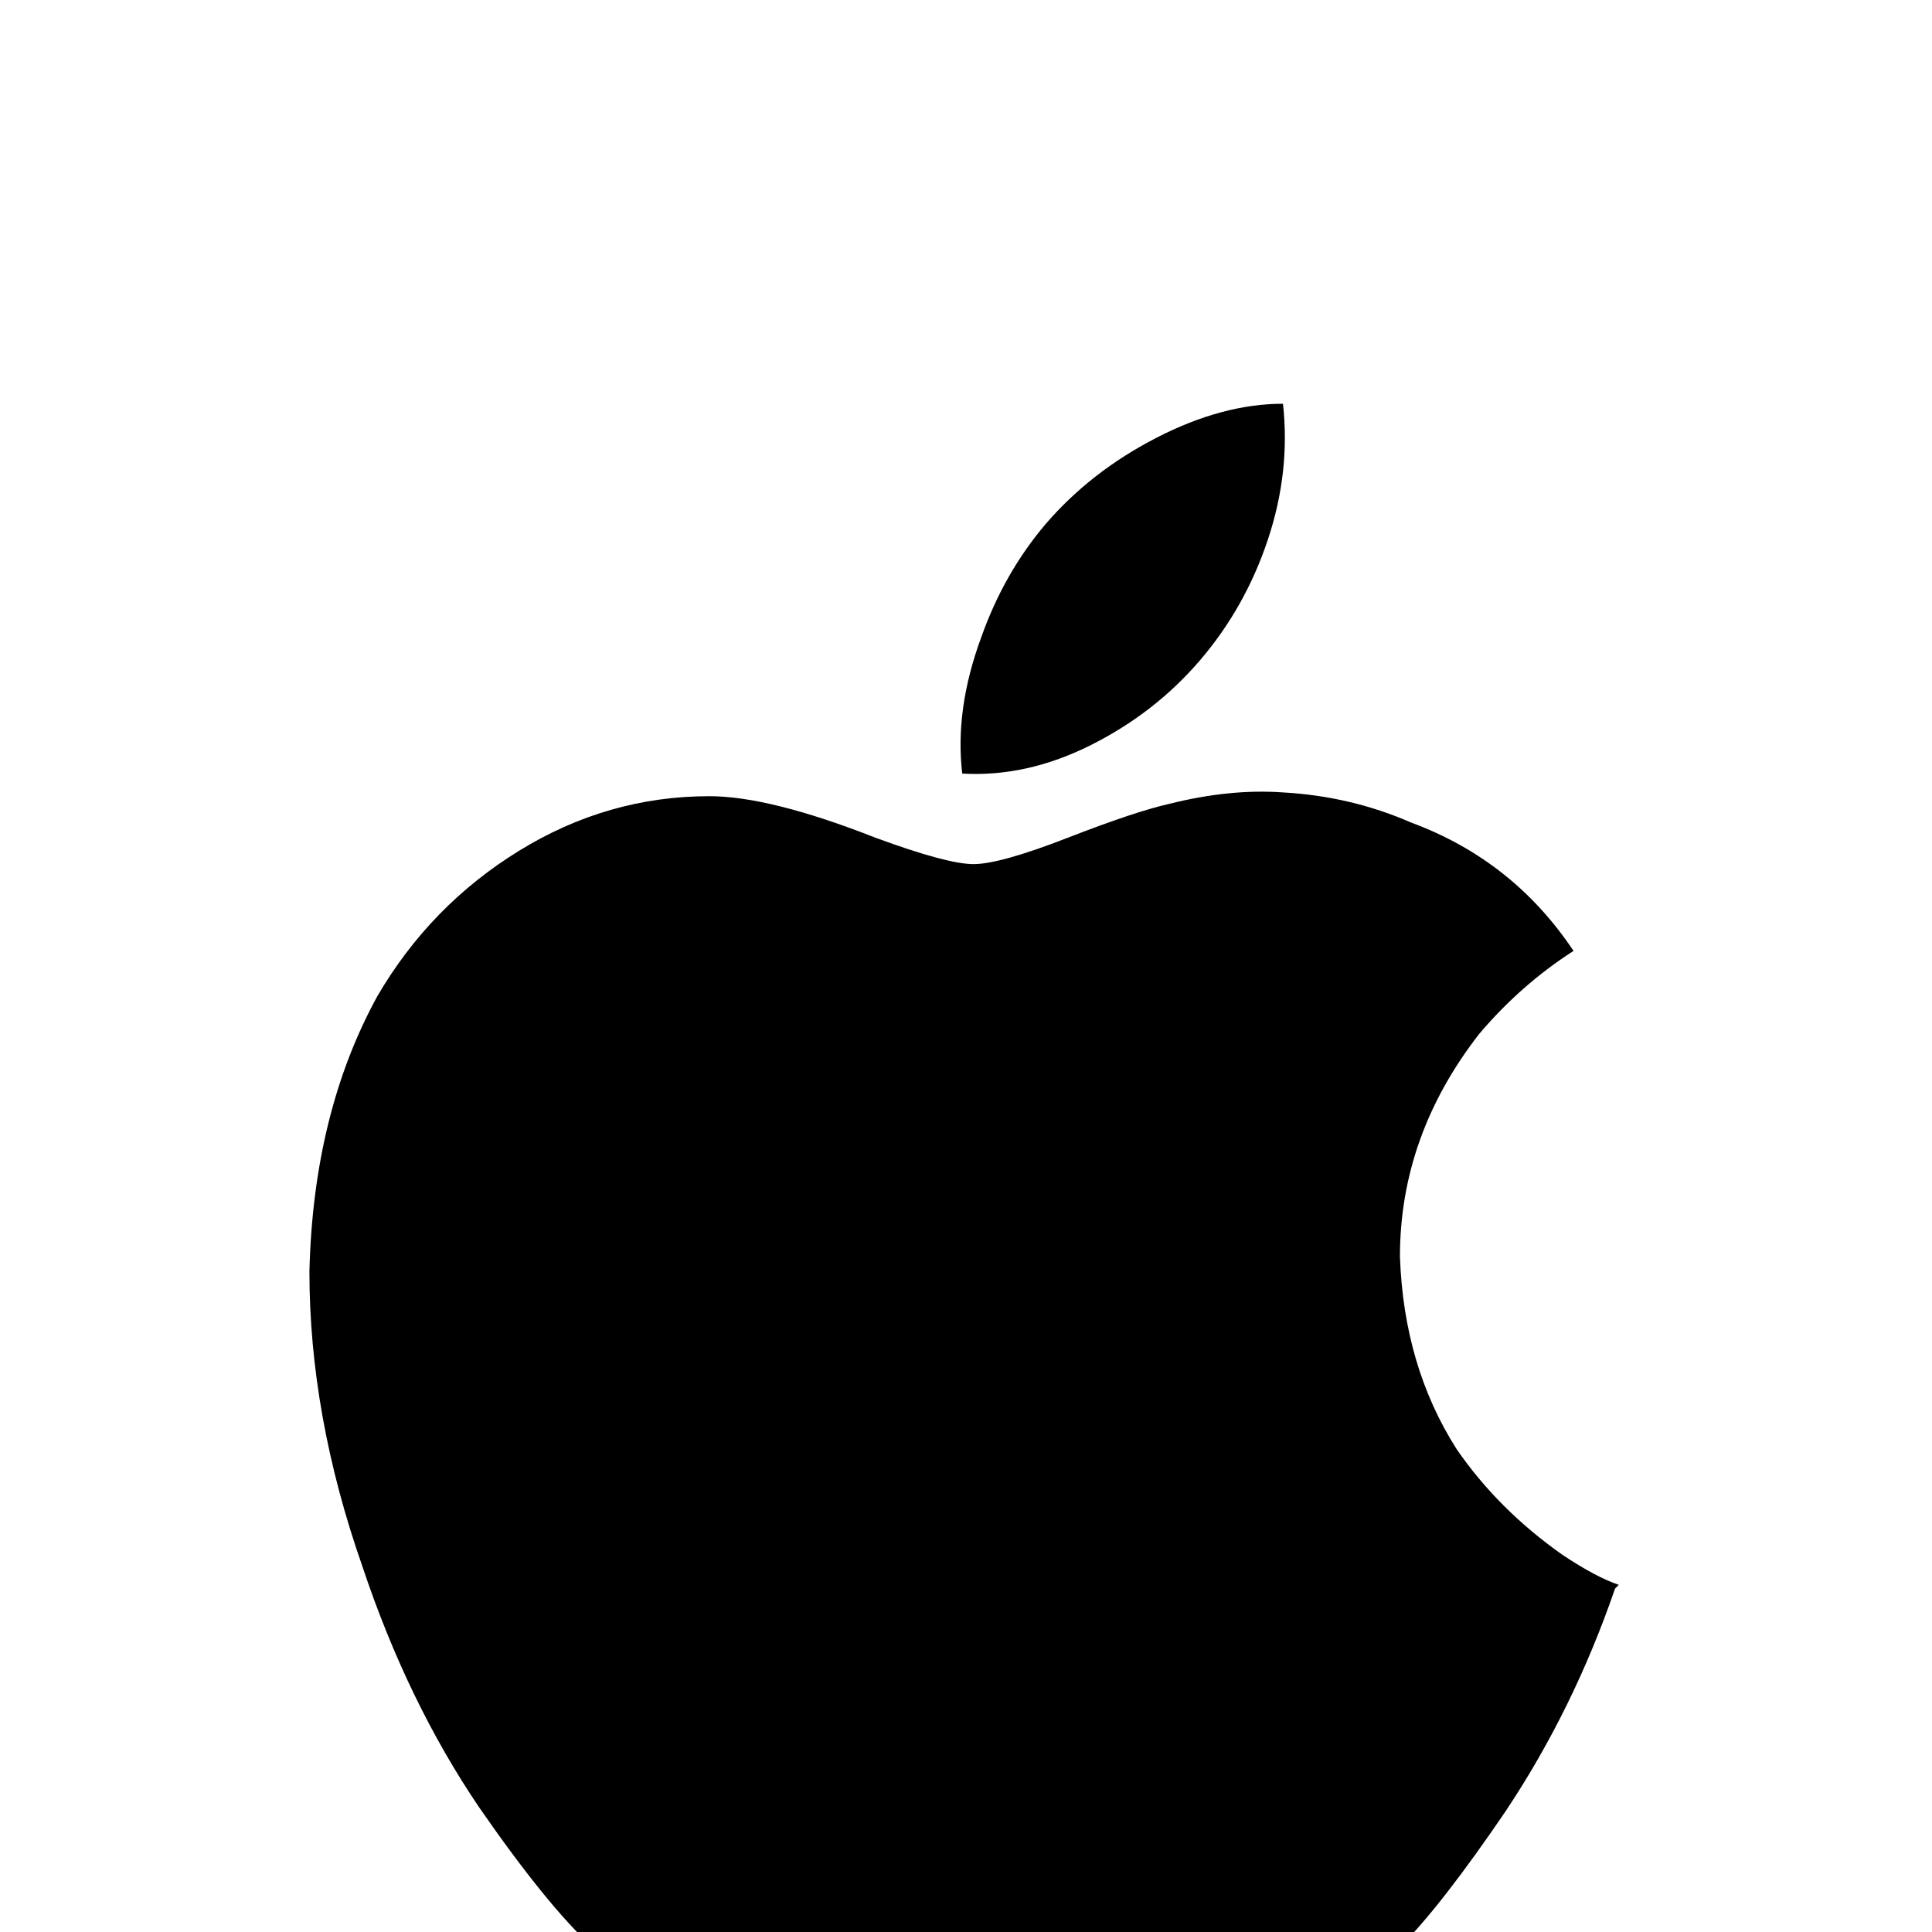 <svg xmlns="http://www.w3.org/2000/svg" viewBox="0 -512 512 512">
	<path fill="#000000" d="M399 -32Q382 -7 371 4Q353 20 334 21Q320 21 300 12.5Q280 4 264 4Q252 4 242 7Q236 9 225 13Q207 21 194 21Q176 22 157 4Q145 -7 127 -33Q108 -61 96 -97Q82 -137 82 -175Q83 -217 100 -248Q114 -272 137.5 -286.5Q161 -301 188 -301Q204 -301 232 -290Q251 -283 258 -283Q265 -283 283 -290Q301 -297 310 -299Q326 -303 340 -302Q358 -301 374 -294Q401 -284 417 -260Q403 -251 392 -238Q371 -211 371 -179Q372 -150 386 -128Q397 -112 414 -100Q423 -94 429 -92L428 -91Q417 -59 399 -32ZM277 -373Q289 -387 306.5 -396Q324 -405 340 -405Q342 -387 336 -369Q330 -351 318 -337Q306 -323 289 -314.5Q272 -306 255 -307Q253 -324 260 -343Q266 -360 277 -373Z"/>
</svg>